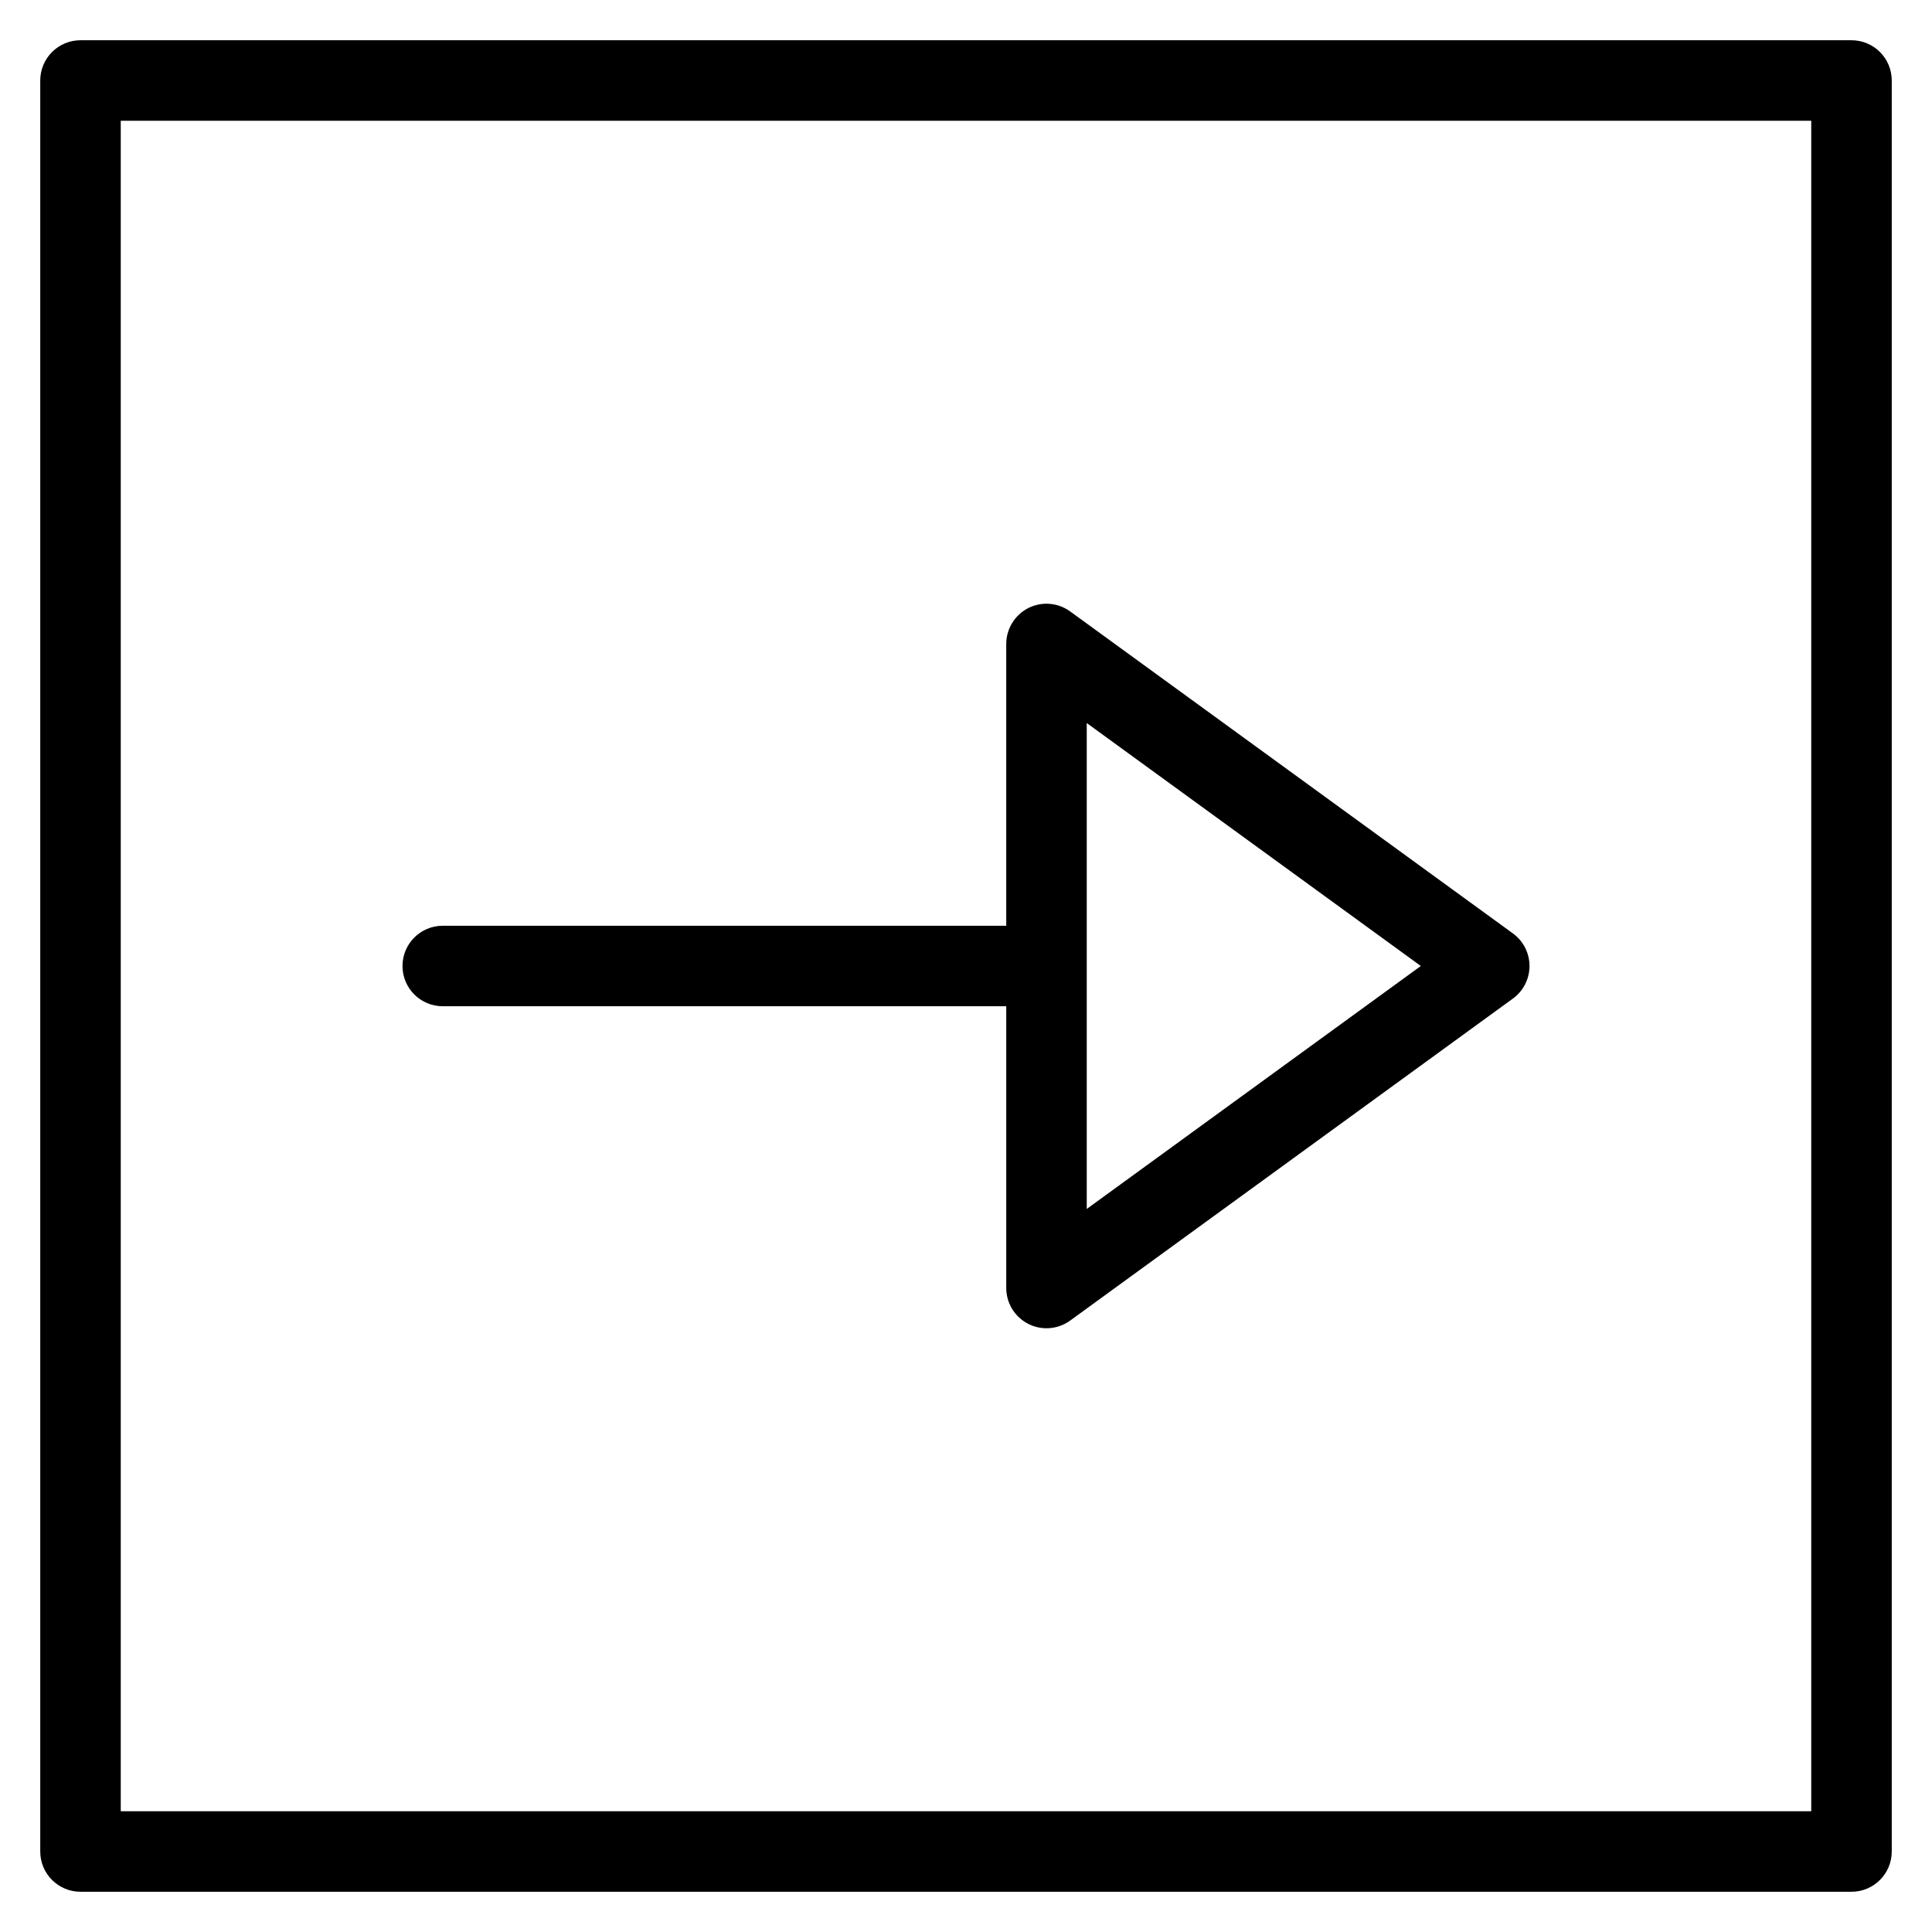 <?xml version="1.0" encoding="utf-8"?>
<!-- Generator: Adobe Illustrator 19.2.1, SVG Export Plug-In . SVG Version: 6.00 Build 0)  -->
<!DOCTYPE svg PUBLIC "-//W3C//DTD SVG 1.1//EN" "http://www.w3.org/Graphics/SVG/1.1/DTD/svg11.dtd">
<svg version="1.1" id="Layer_1" xmlns="http://www.w3.org/2000/svg" xmlns:xlink="http://www.w3.org/1999/xlink" x="0px" y="0px"
	 width="48px" height="48px" viewBox="0 0 48 48" enable-background="new 0 0 48 48" xml:space="preserve">
<path d="M11,25h14v7c0,0.376,0.211,0.72,0.546,0.891C25.689,32.964,25.845,33,26,33c0.207,0,0.414-0.064,0.588-0.191l11-8
	C37.847,24.621,38,24.32,38,24s-0.153-0.621-0.412-0.809l-11-8c-0.305-0.222-0.708-0.253-1.042-0.083C25.211,15.28,25,15.624,25,16
	v7H11c-0.553,0-1,0.448-1,1S10.447,25,11,25z M27,17.964L35.3,24L27,30.036V17.964z"/>
<path d="M46,1H2C1.447,1,1,1.448,1,2v44c0,0.552,0.447,1,1,1h44c0.553,0,1-0.448,1-1V2C47,1.448,46.553,1,46,1z M45,45H3V3h42V45z"
	/>
</svg>

